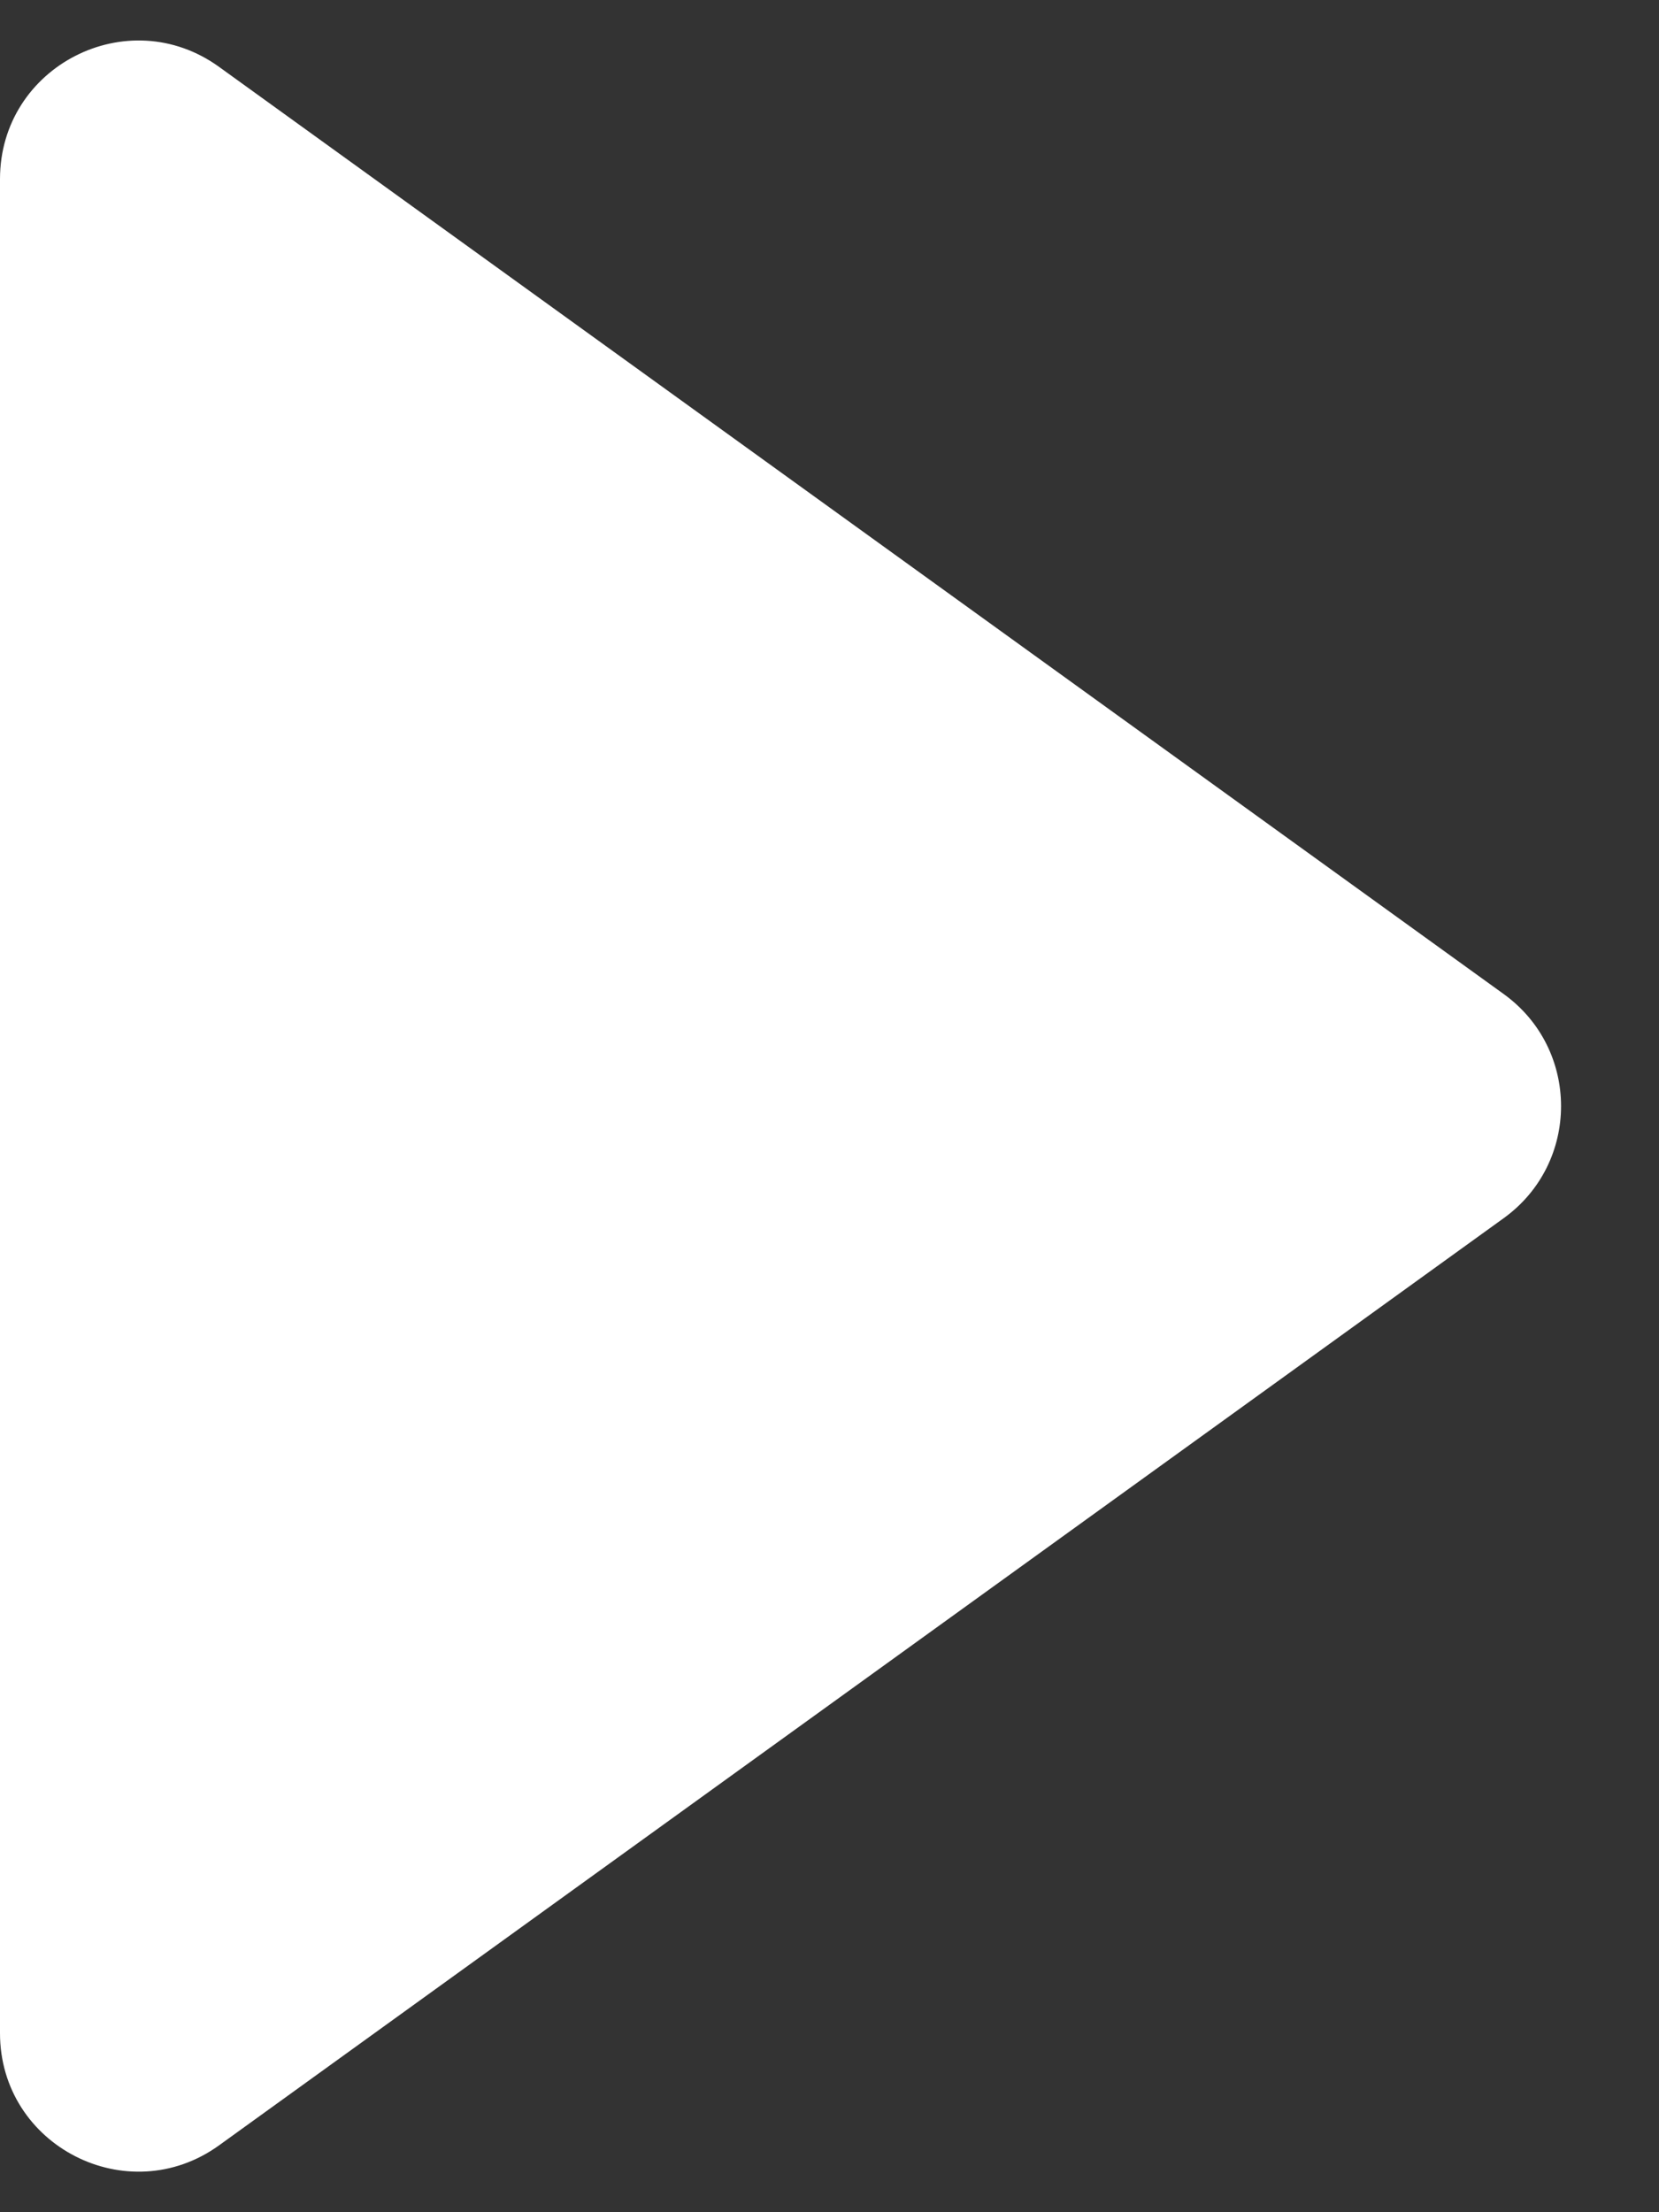 <svg width="12" height="16" viewBox="0 0 12 16" fill="none" xmlns="http://www.w3.org/2000/svg">
<rect x="0" y="0" width="12" height="16" fill="#333333" stroke="none"/>
<path d="M10.876 7.189C11.43 7.588 11.43 8.412 10.876 8.811L1.585 15.516C0.924 15.993 1.87809e-07 15.521 2.2346e-07 14.705L8.0966e-07 1.295C8.45312e-07 0.479 0.924 0.006 1.585 0.484L10.876 7.189Z" fill="white"/>
</svg>
